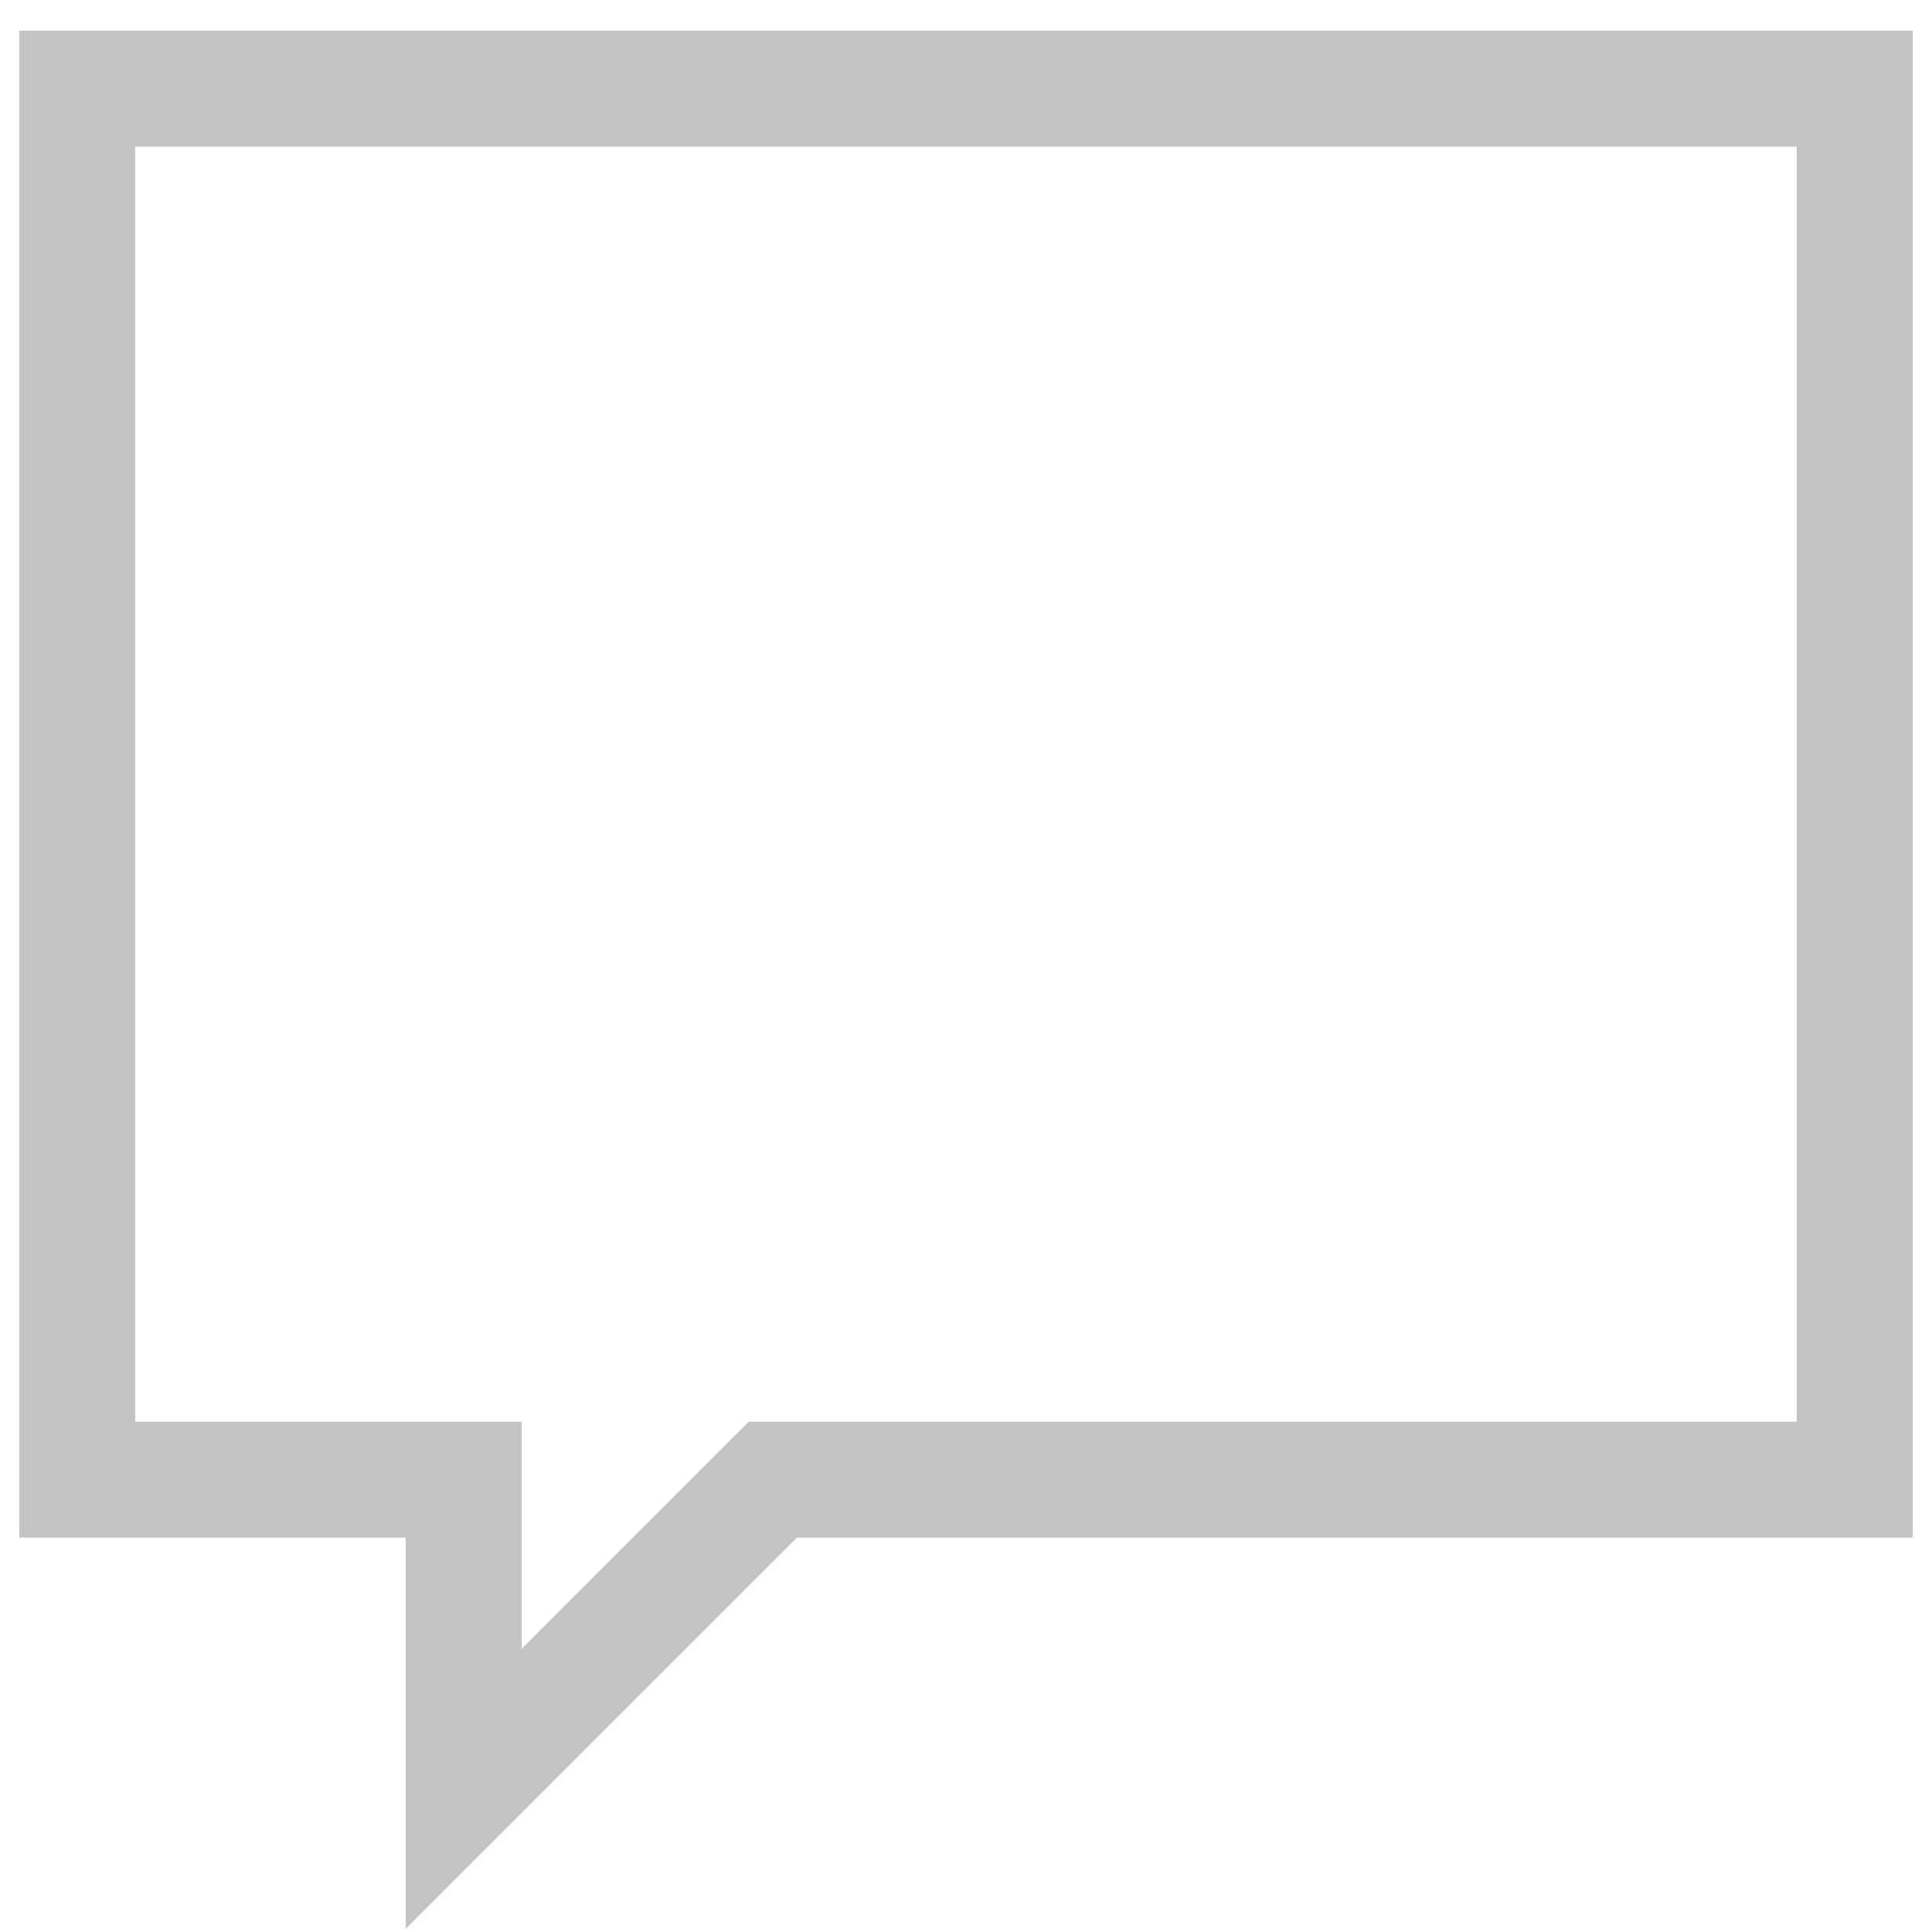 <?xml version="1.0" encoding="iso-8859-1"?>
<!-- Generator: Adobe Illustrator 22.1.0, SVG Export Plug-In . SVG Version: 6.00 Build 0)  -->
<svg version="1.1" id="Layer_1" xmlns="http://www.w3.org/2000/svg" xmlns:xlink="http://www.w3.org/1999/xlink" x="0px" y="0px"
	 viewBox="0 0 50 50" style="enable-background:new 0 0 50 50;" xml:space="preserve">
<g id="Layer_1_1_" stroke="#c4c4c4">
	<path d="M1,39.293h10v9.414l9.414-9.414H49v-38H1V39.293z M3,3.293h44v34H19.586L13,43.879v-6.586H3V3.293z" fill="#c4c4c4"/>
</g>
</svg>
